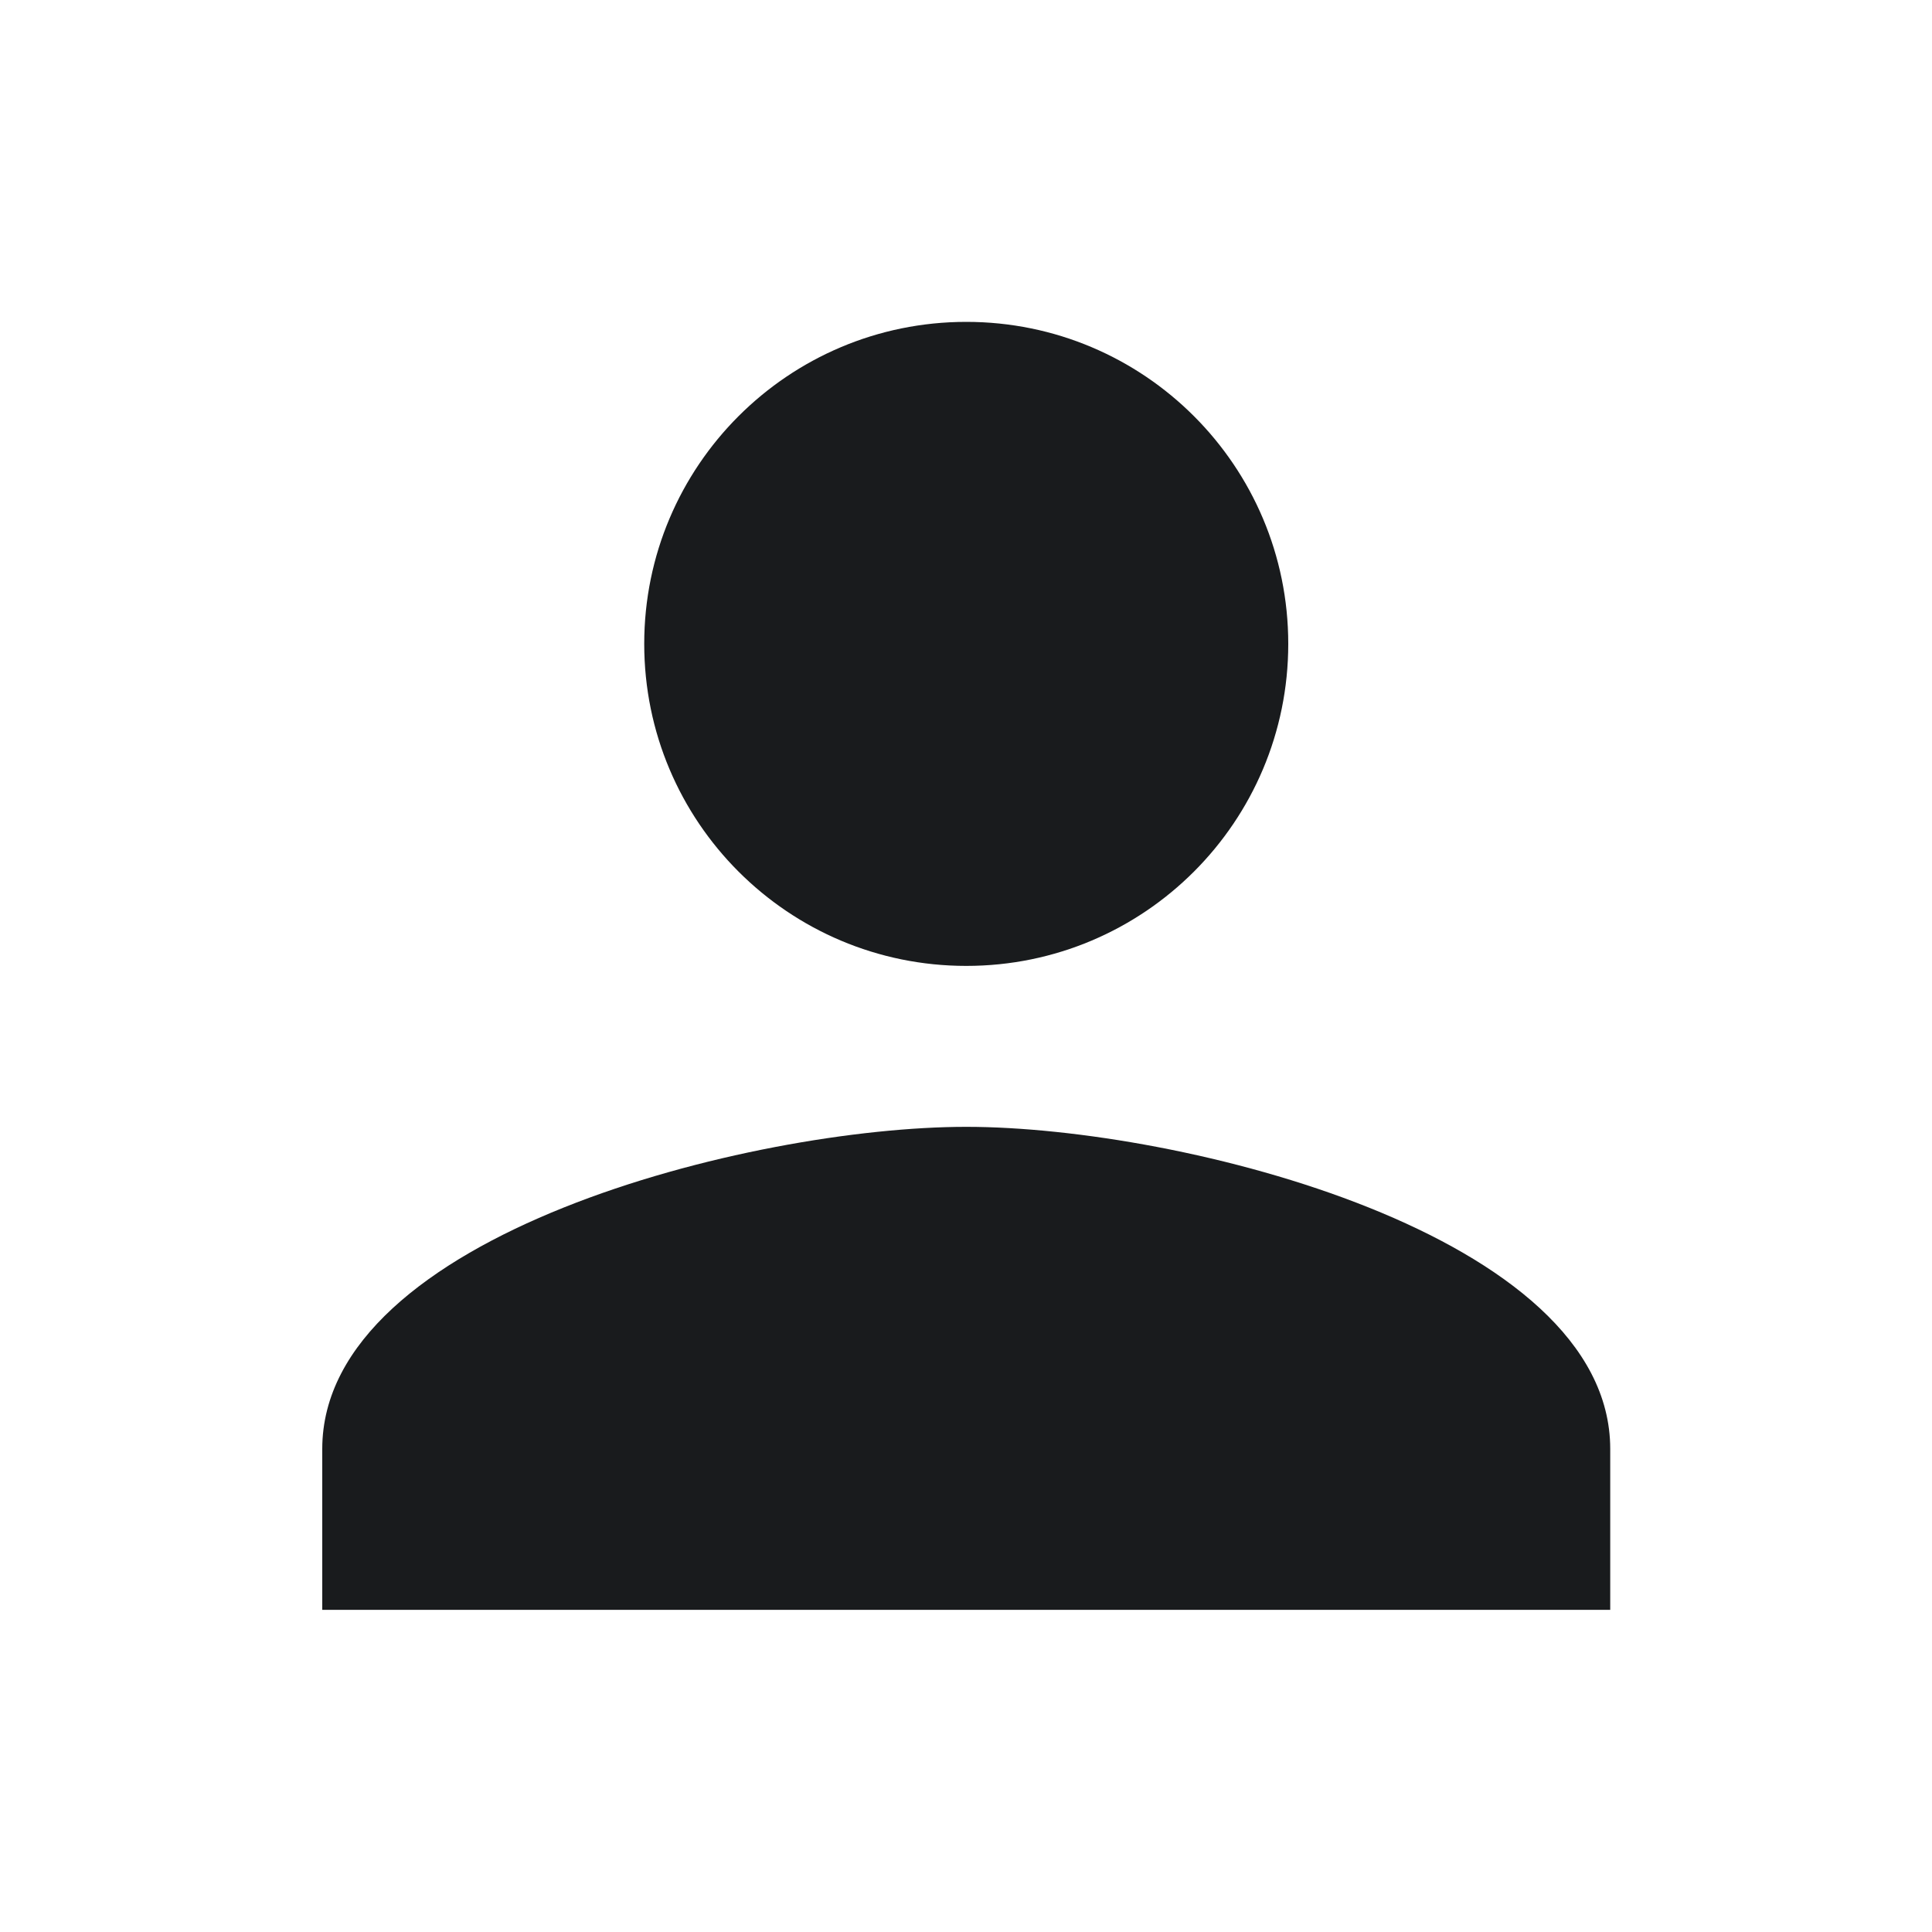 <svg width="20" height="20" viewBox="0 0 20 20" fill="none" xmlns="http://www.w3.org/2000/svg">
<path d="M10.003 9.999C11.844 9.999 13.336 8.507 13.336 6.665C13.336 4.824 11.844 3.332 10.003 3.332C8.161 3.332 6.669 4.824 6.669 6.665C6.669 8.507 8.161 9.999 10.003 9.999ZM10.003 11.665C7.778 11.665 3.336 12.782 3.336 14.999V16.665H16.669V14.999C16.669 12.782 12.228 11.665 10.003 11.665Z" fill="#191B1D"/>
</svg>
